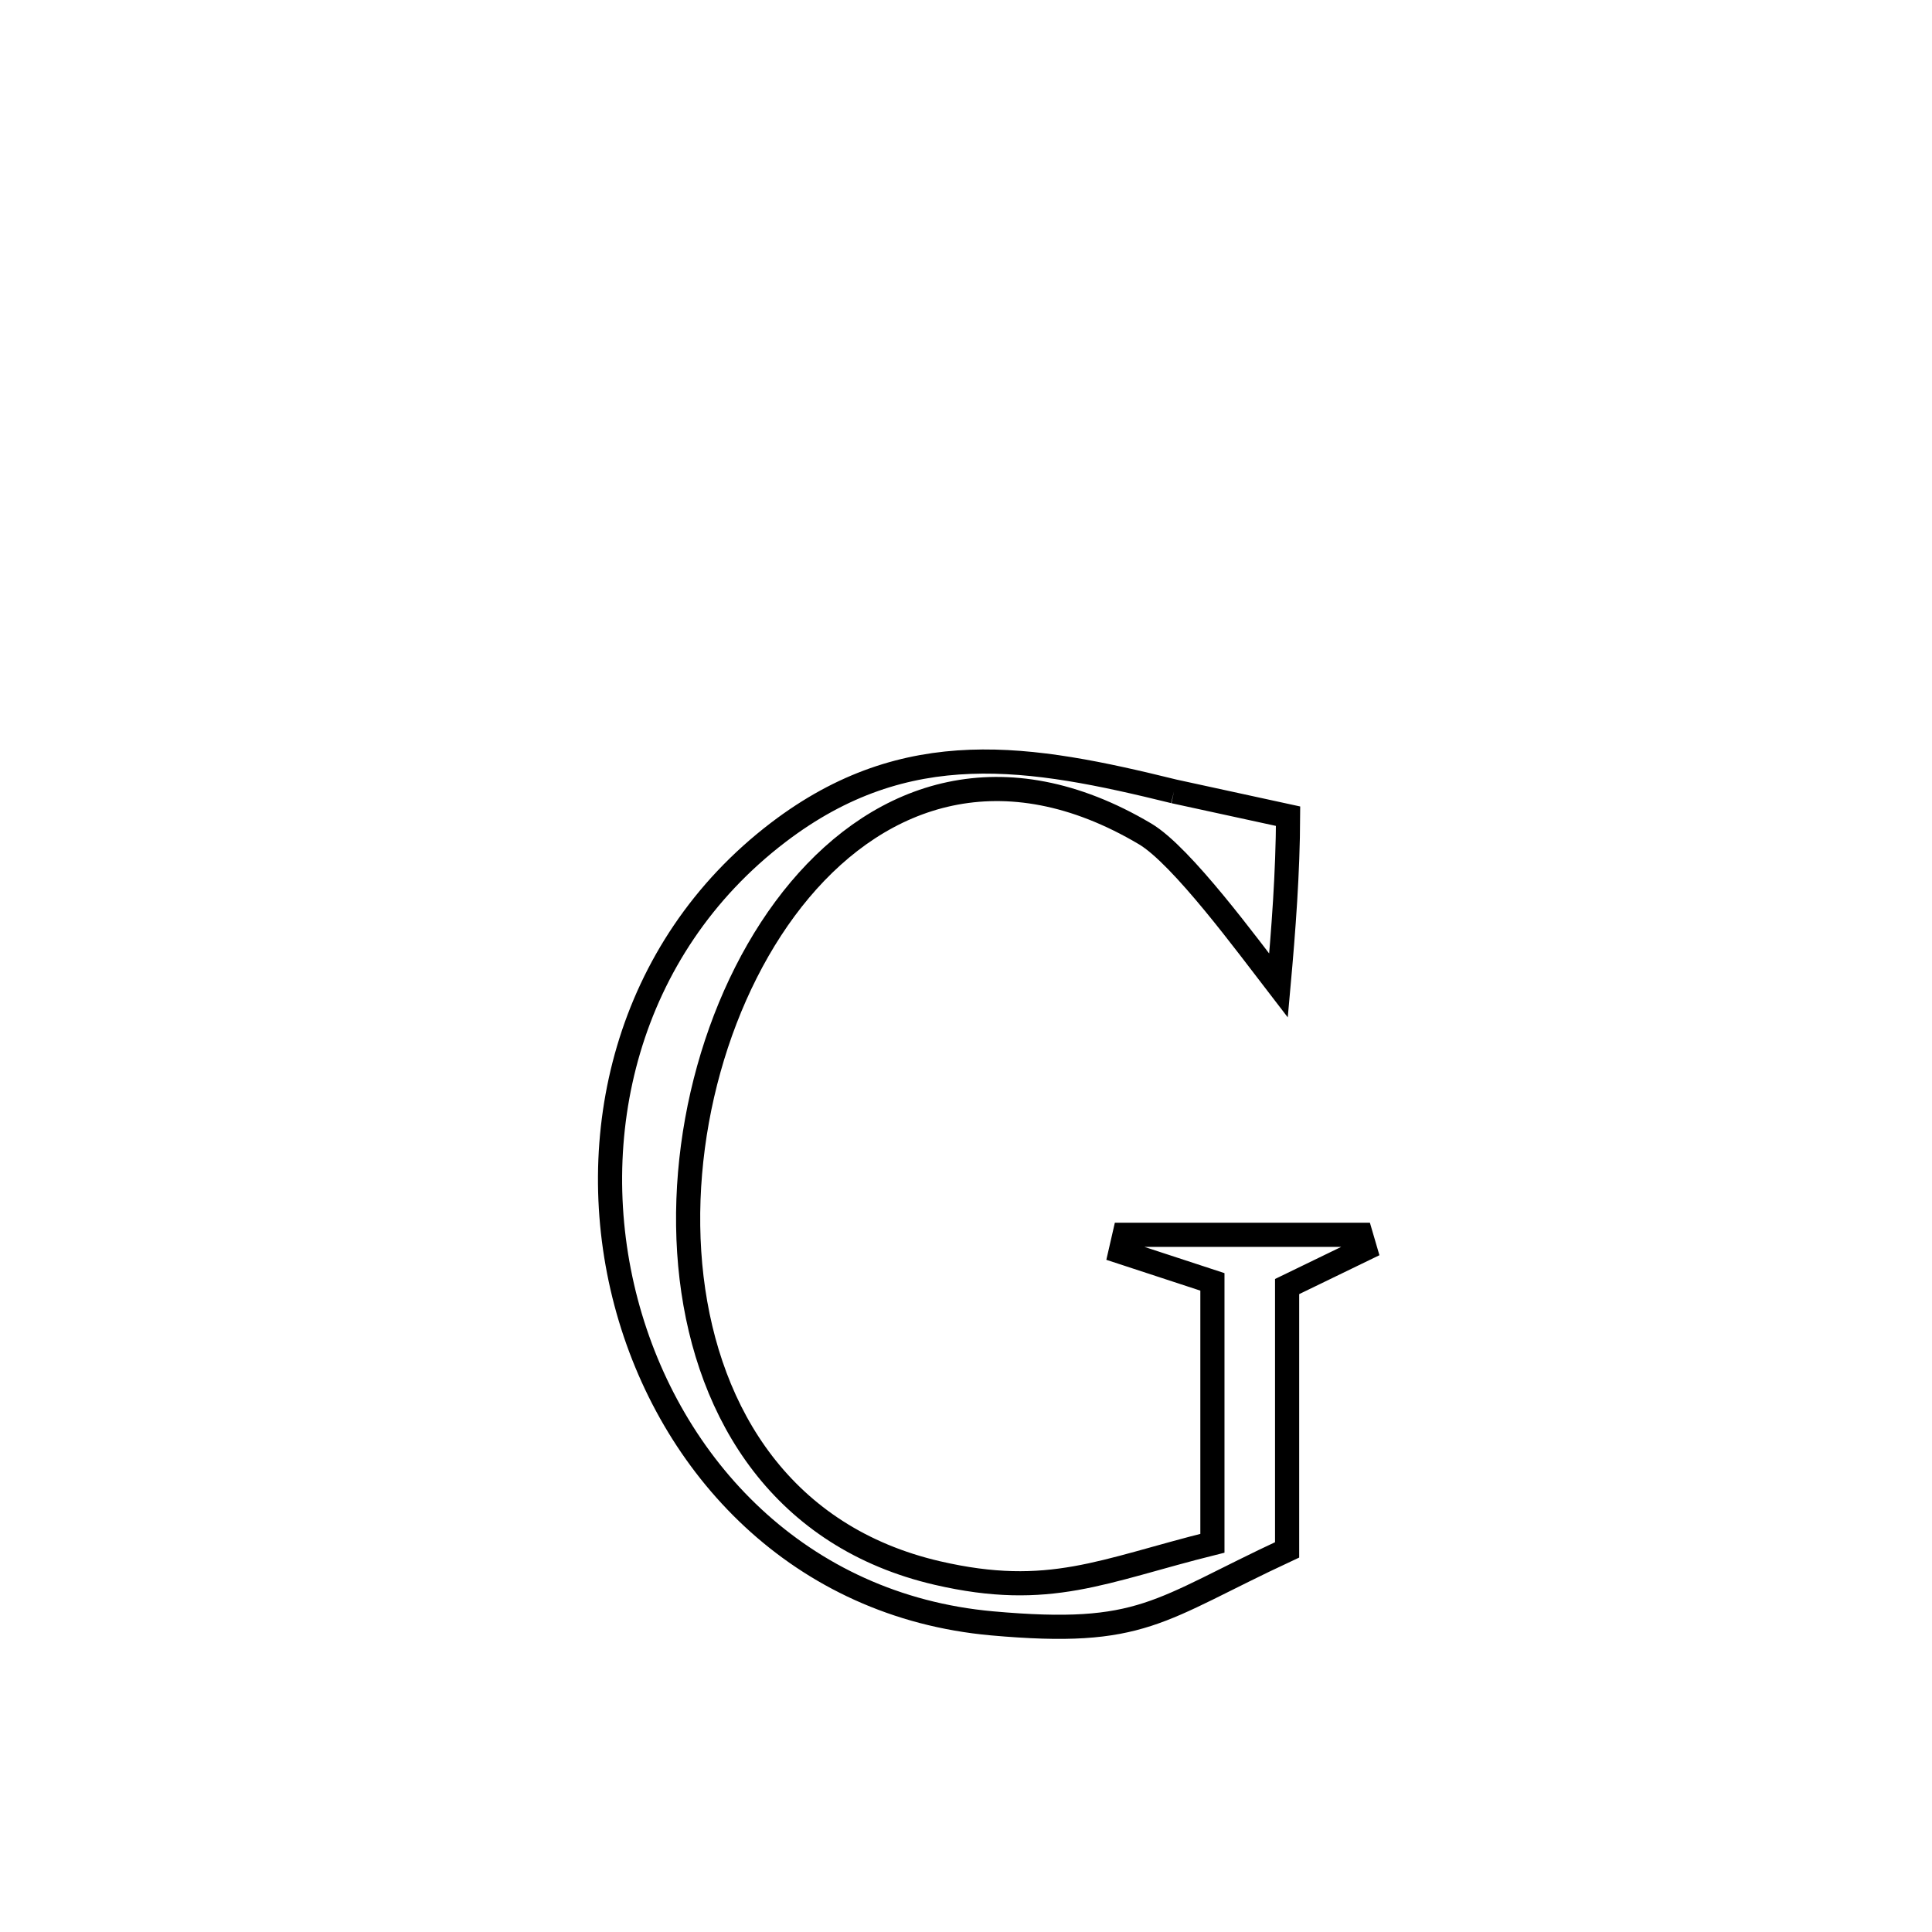 <svg xmlns="http://www.w3.org/2000/svg" viewBox="0.0 0.0 24.0 24.0" height="200px" width="200px"><path fill="none" stroke="black" stroke-width=".3" stroke-opacity="1.0"  filling="0" d="M14.584 9.831 L14.584 9.831 C15.057 9.933 15.529 10.036 16.001 10.139 L16.001 10.139 C15.998 10.842 15.945 11.544 15.882 12.243 L15.882 12.243 C15.499 11.746 14.68 10.629 14.225 10.359 C12.467 9.317 10.957 9.842 9.937 11.054 C8.917 12.267 8.388 14.168 8.591 15.875 C8.795 17.583 9.732 19.098 11.645 19.541 C13.037 19.863 13.697 19.511 15.061 19.171 L15.061 19.171 C15.061 18.088 15.061 17.006 15.061 15.924 L15.061 15.924 C14.68 15.799 14.3 15.675 13.92 15.55 L13.92 15.55 C13.936 15.48 13.953 15.41 13.969 15.339 L13.969 15.339 C14.948 15.339 15.927 15.339 16.905 15.339 L16.905 15.339 C16.922 15.397 16.939 15.455 16.956 15.513 L16.956 15.513 C16.633 15.669 16.311 15.826 15.989 15.982 L15.989 15.982 C15.989 15.996 15.989 19.227 15.989 19.253 L15.989 19.253 C14.374 20.005 14.203 20.334 12.324 20.166 C9.93 19.951 8.317 18.218 7.777 16.177 C7.238 14.137 7.771 11.788 9.667 10.341 C11.266 9.121 12.796 9.391 14.584 9.831 L14.584 9.831"></path></svg>